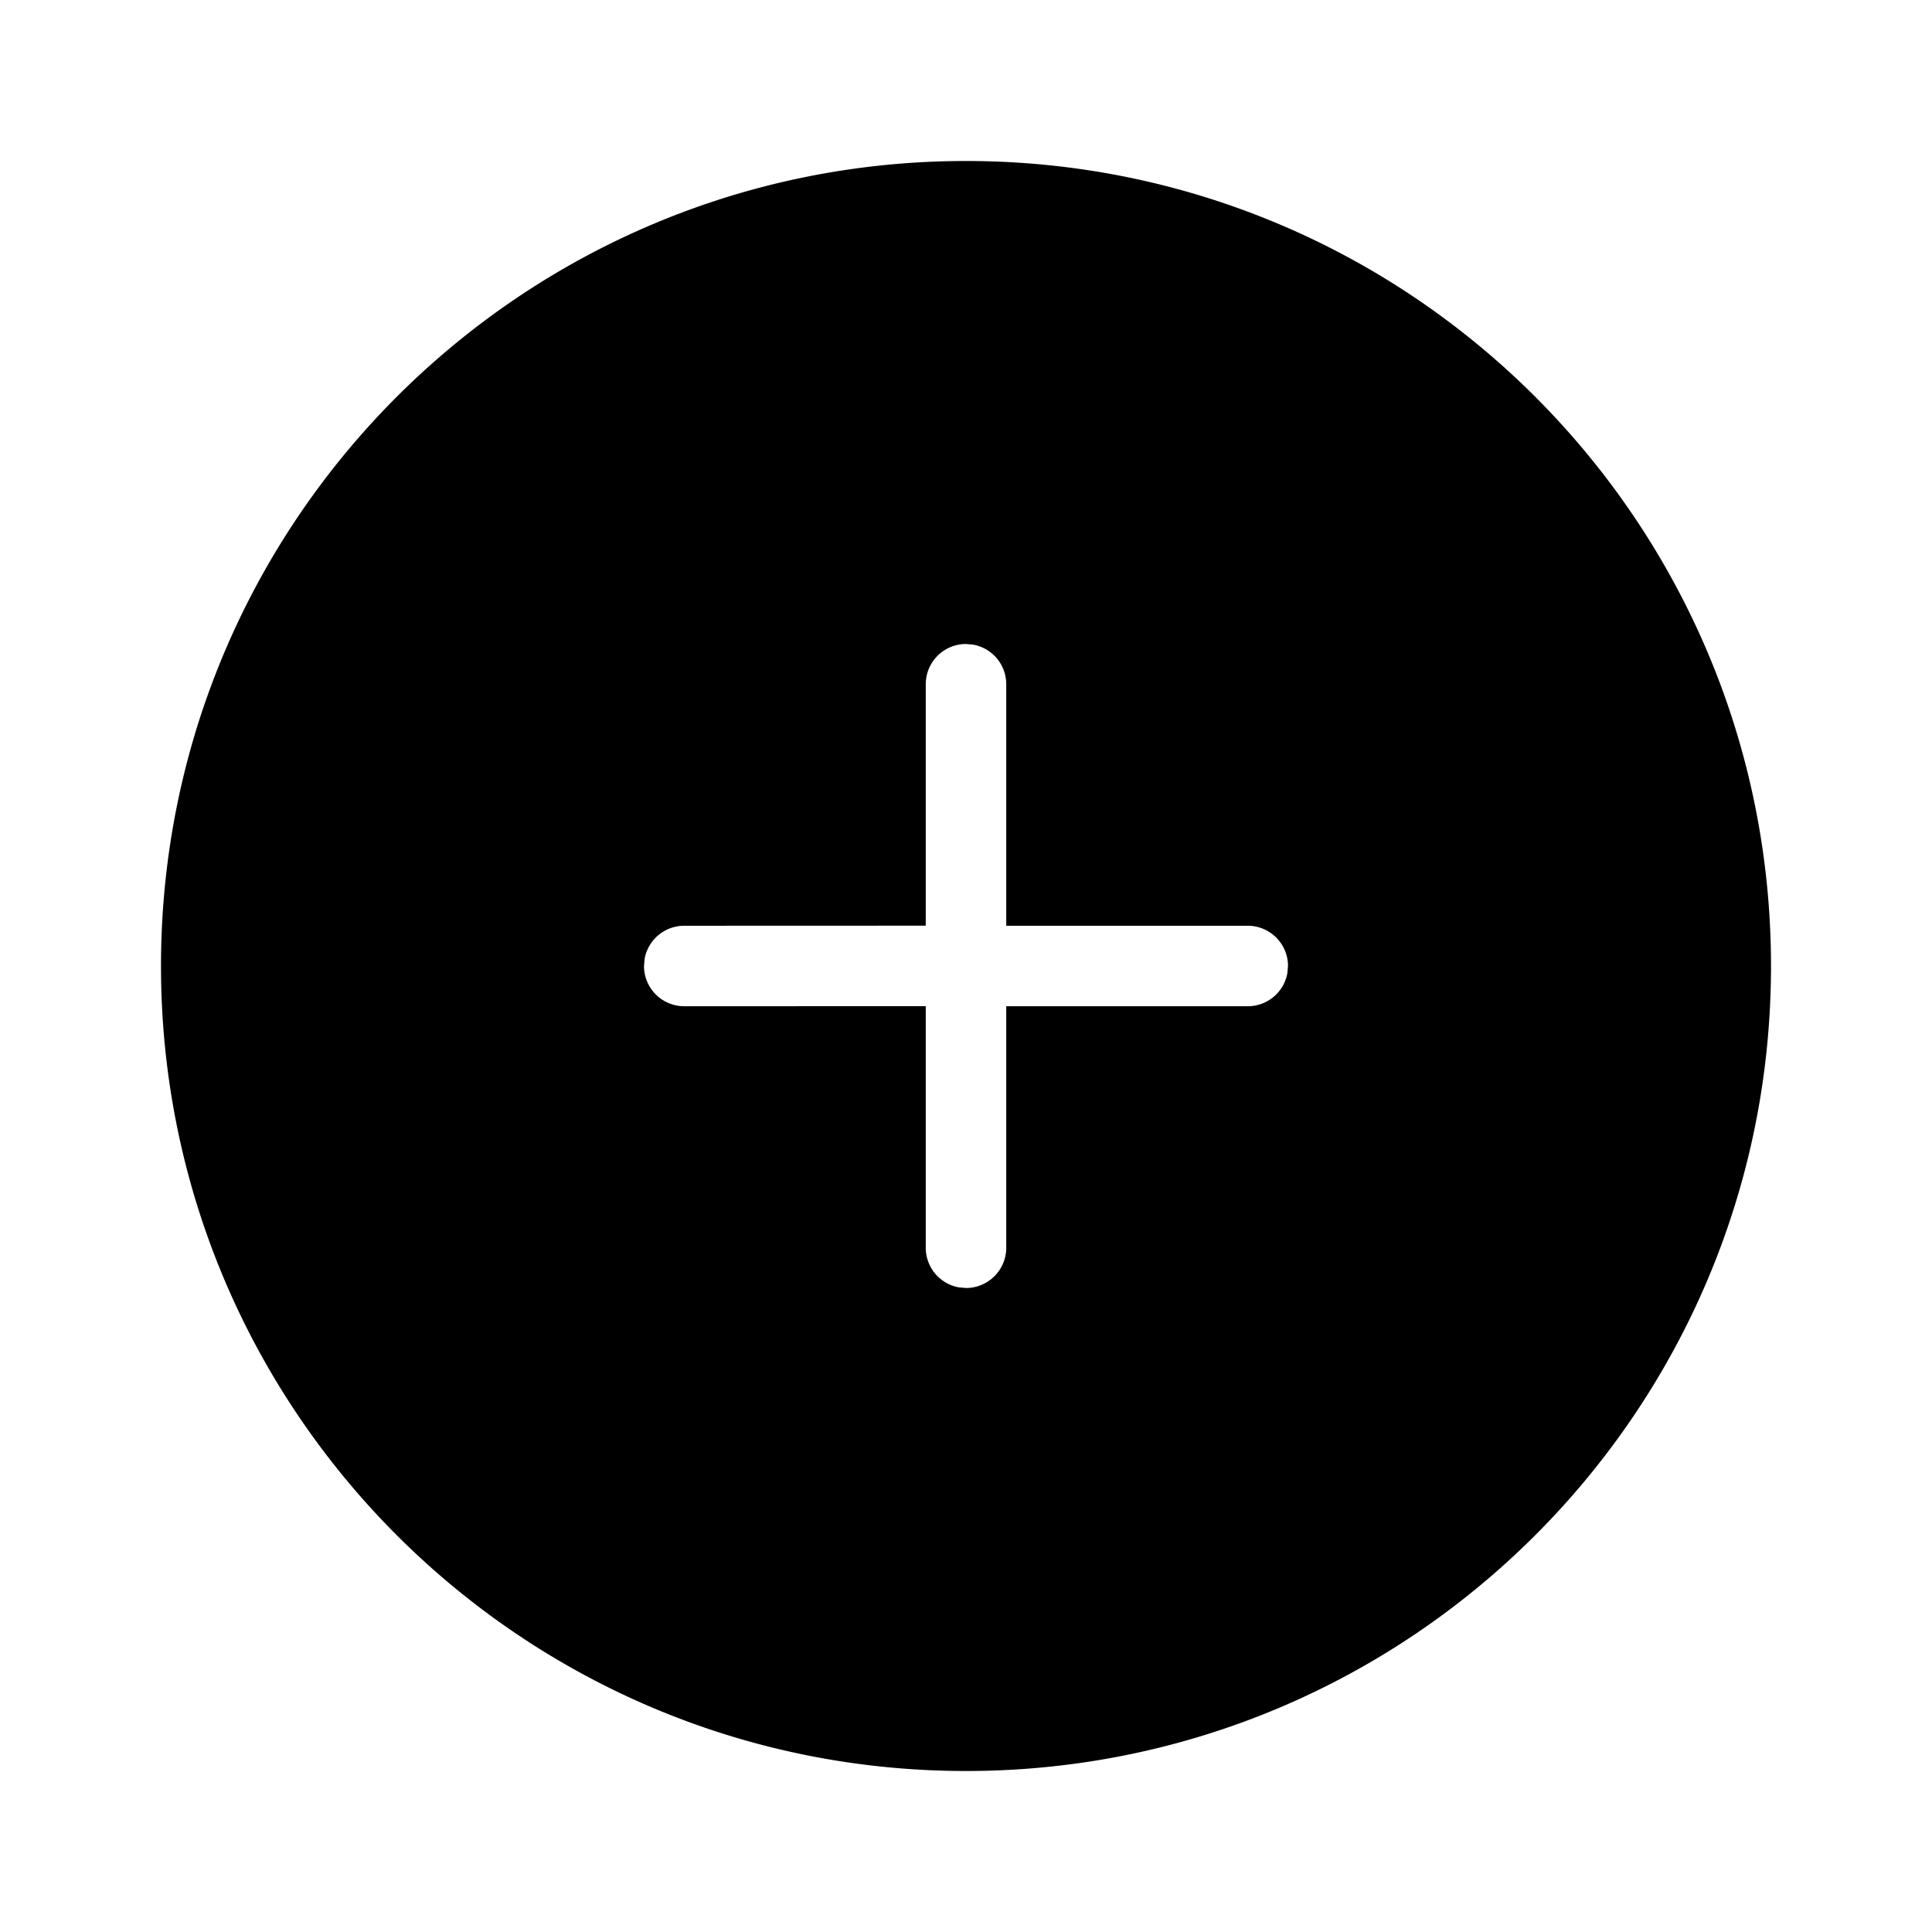 <svg xmlns="http://www.w3.org/2000/svg" width="24" height="24" viewBox="0 0 24 24">
    <g fill="none" fill-rule="evenodd">
        <path d="M0 0h24v24H0z"/>
        <path fill="#000" d="M12 2c5.523 0 10 4.477 10 10s-4.477 10-10 10S2 17.523 2 12 6.477 2 12 2zm0 6a.5.5 0 0 0-.5.5v2.999l-3 .001a.5.5 0 0 0-.492.41L8 12a.5.5 0 0 0 .5.5l3-.001V15.5a.5.5 0 0 0 .41.492L12 16a.5.5 0 0 0 .5-.5v-3h3a.5.5 0 0 0 .492-.41L16 12a.5.5 0 0 0-.5-.5h-3v-3a.5.5 0 0 0-.41-.492z"/>
    </g>
</svg>
